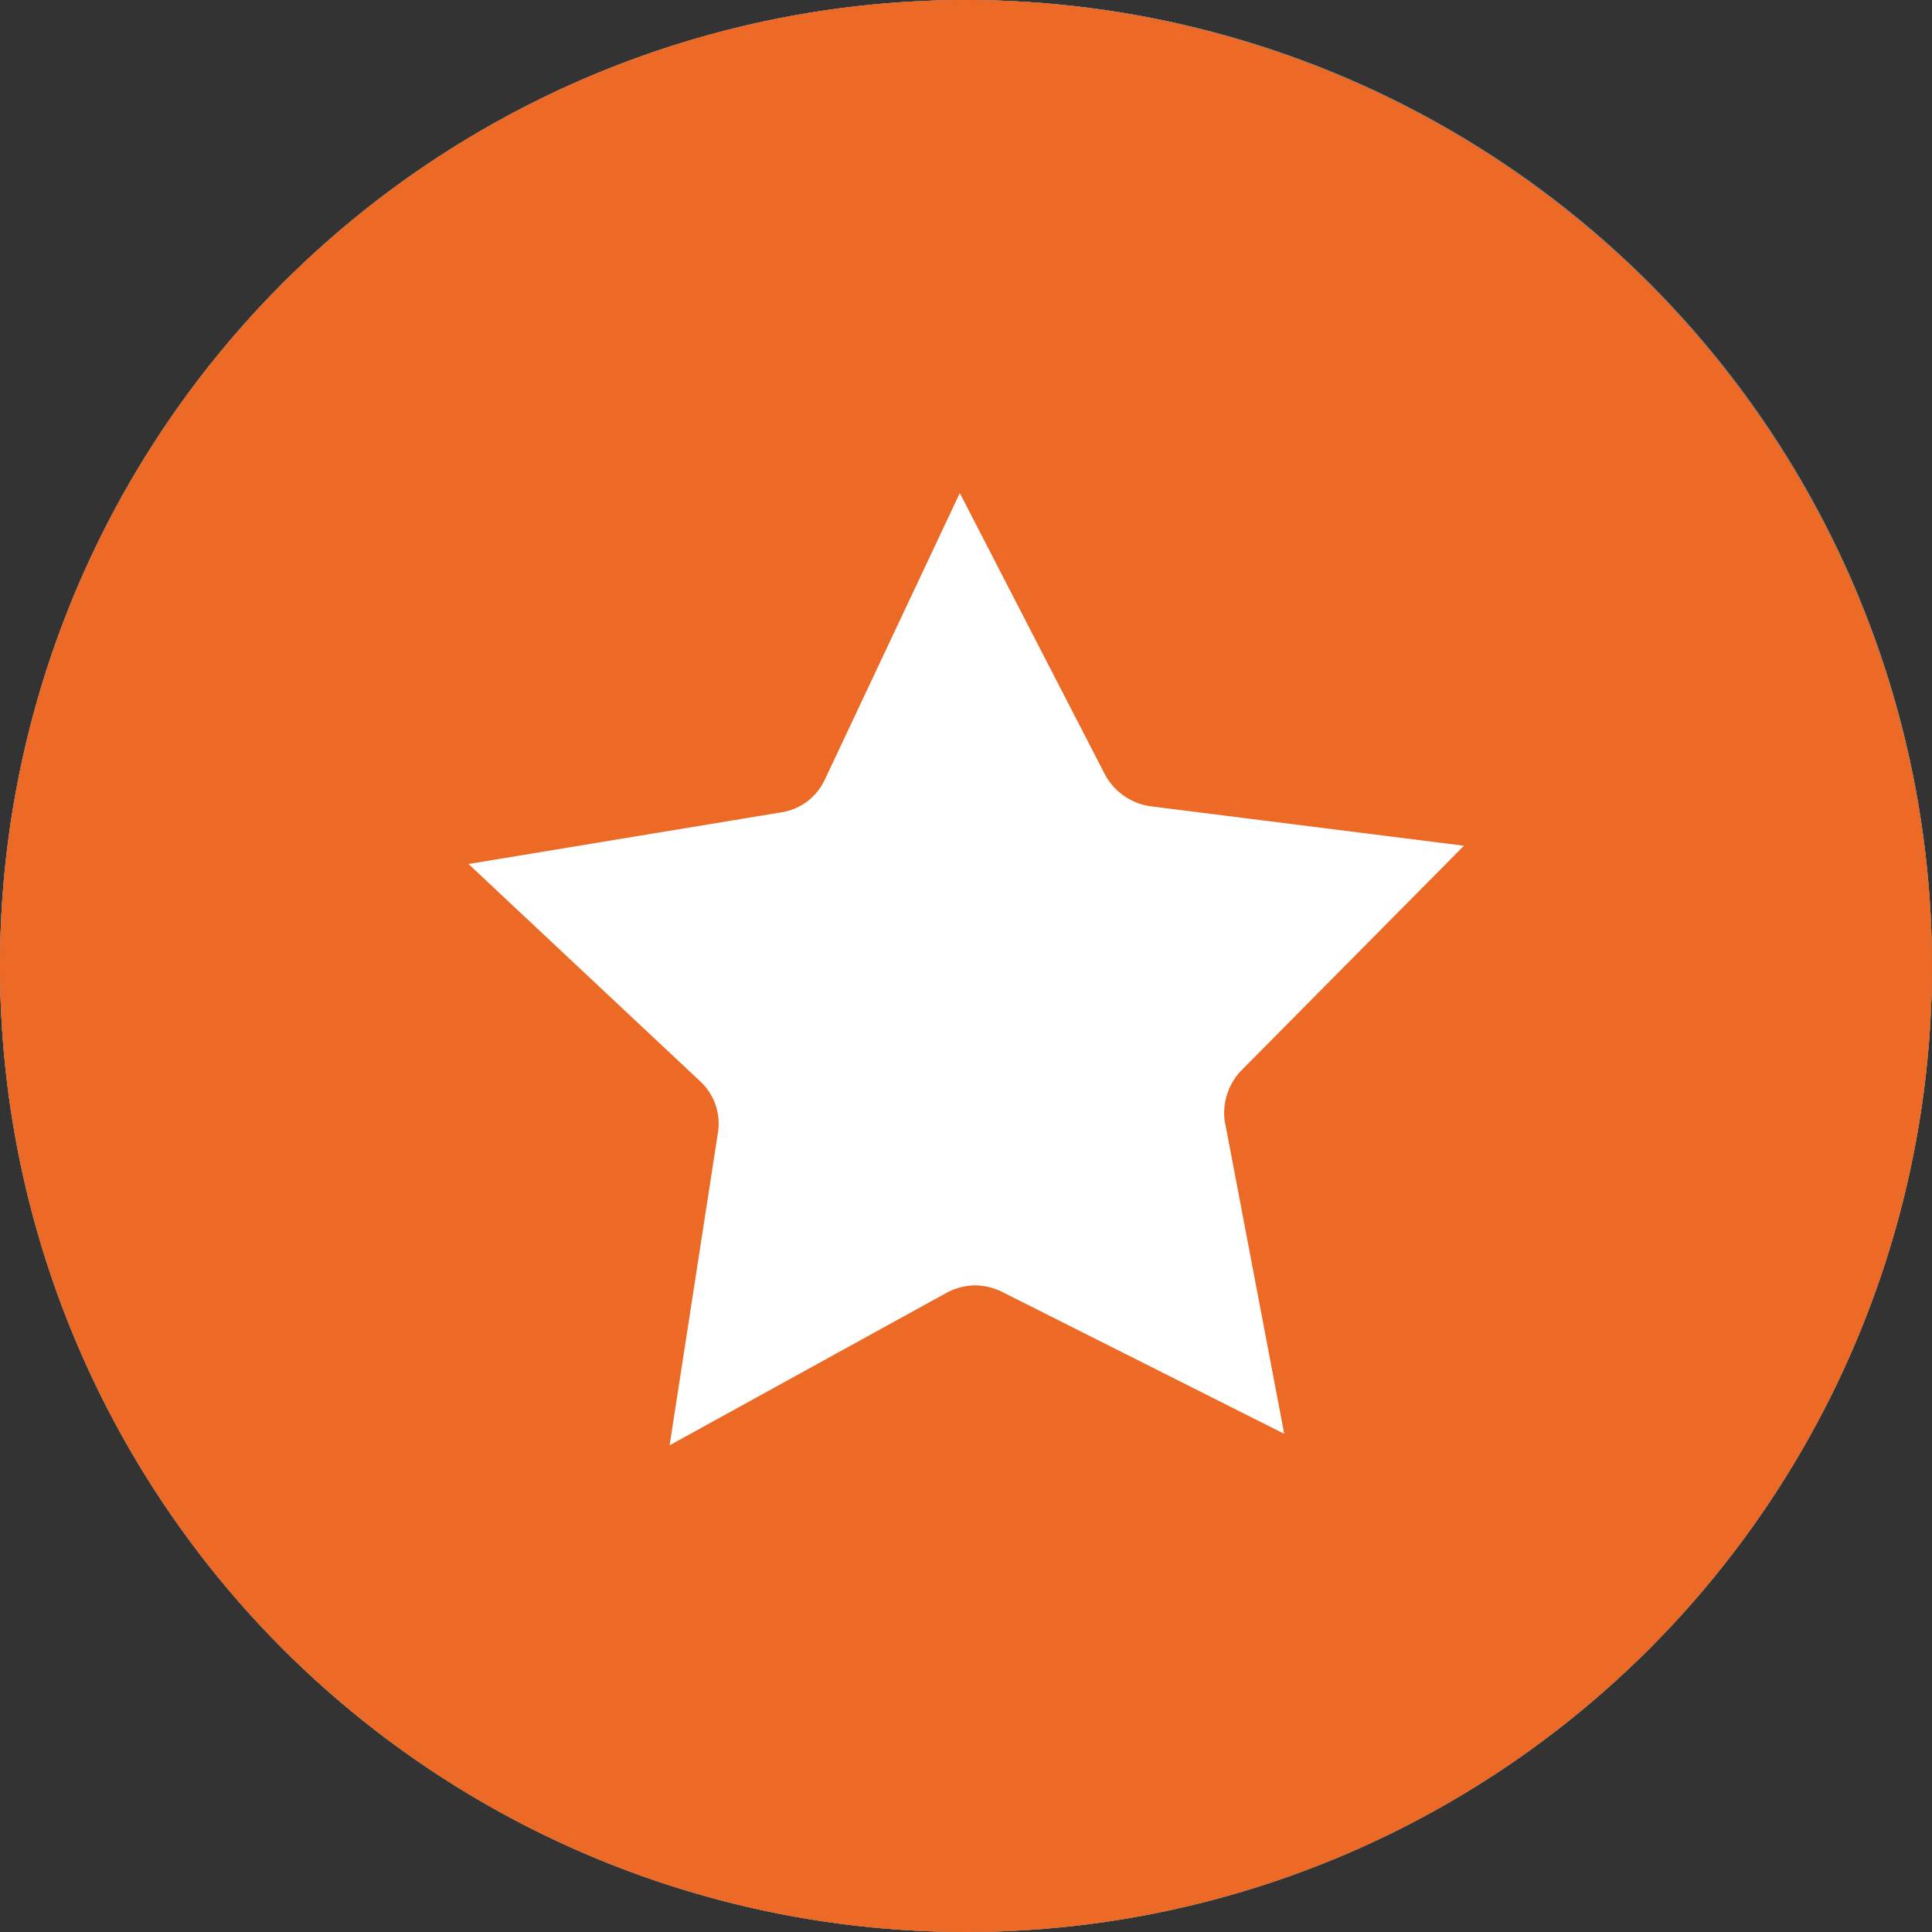 <svg xmlns="http://www.w3.org/2000/svg" width="24" height="24" viewBox="0 0 24 24">
  <rect x="0" y="0" width="24" height="24" fill="#333333" stroke="none"/>
  <g id="组_1883" data-name="组 1883" transform="translate(-44 -360)">
    <g id="椭圆_98" data-name="椭圆 98" transform="translate(44 360)" fill="#fff" stroke="#707070" stroke-width="1">
      <circle cx="12" cy="12" r="12" stroke="none"/>
      <circle cx="12" cy="12" r="11.5" fill="none"/>
    </g>
    <path id="路径_801" data-name="路径 801" d="M368.952,0a12,12,0,1,0,12,12A12.015,12.015,0,0,0,368.952,0Zm3.219,13.951.734,3.86-3.511-1.766a.789.789,0,0,0-.328-.078.779.779,0,0,0-.356.093l-3.44,1.894.6-3.881a.716.716,0,0,0-.228-.648l-2.87-2.692,3.881-.641a.716.716,0,0,0,.548-.413l1.674-3.554,1.8,3.49a.764.764,0,0,0,.563.4l3.9.491L372.37,13.3a.764.764,0,0,0-.2.655Z" transform="translate(-312.952 360)" fill="#ec6a25"/>
  </g>
</svg>
